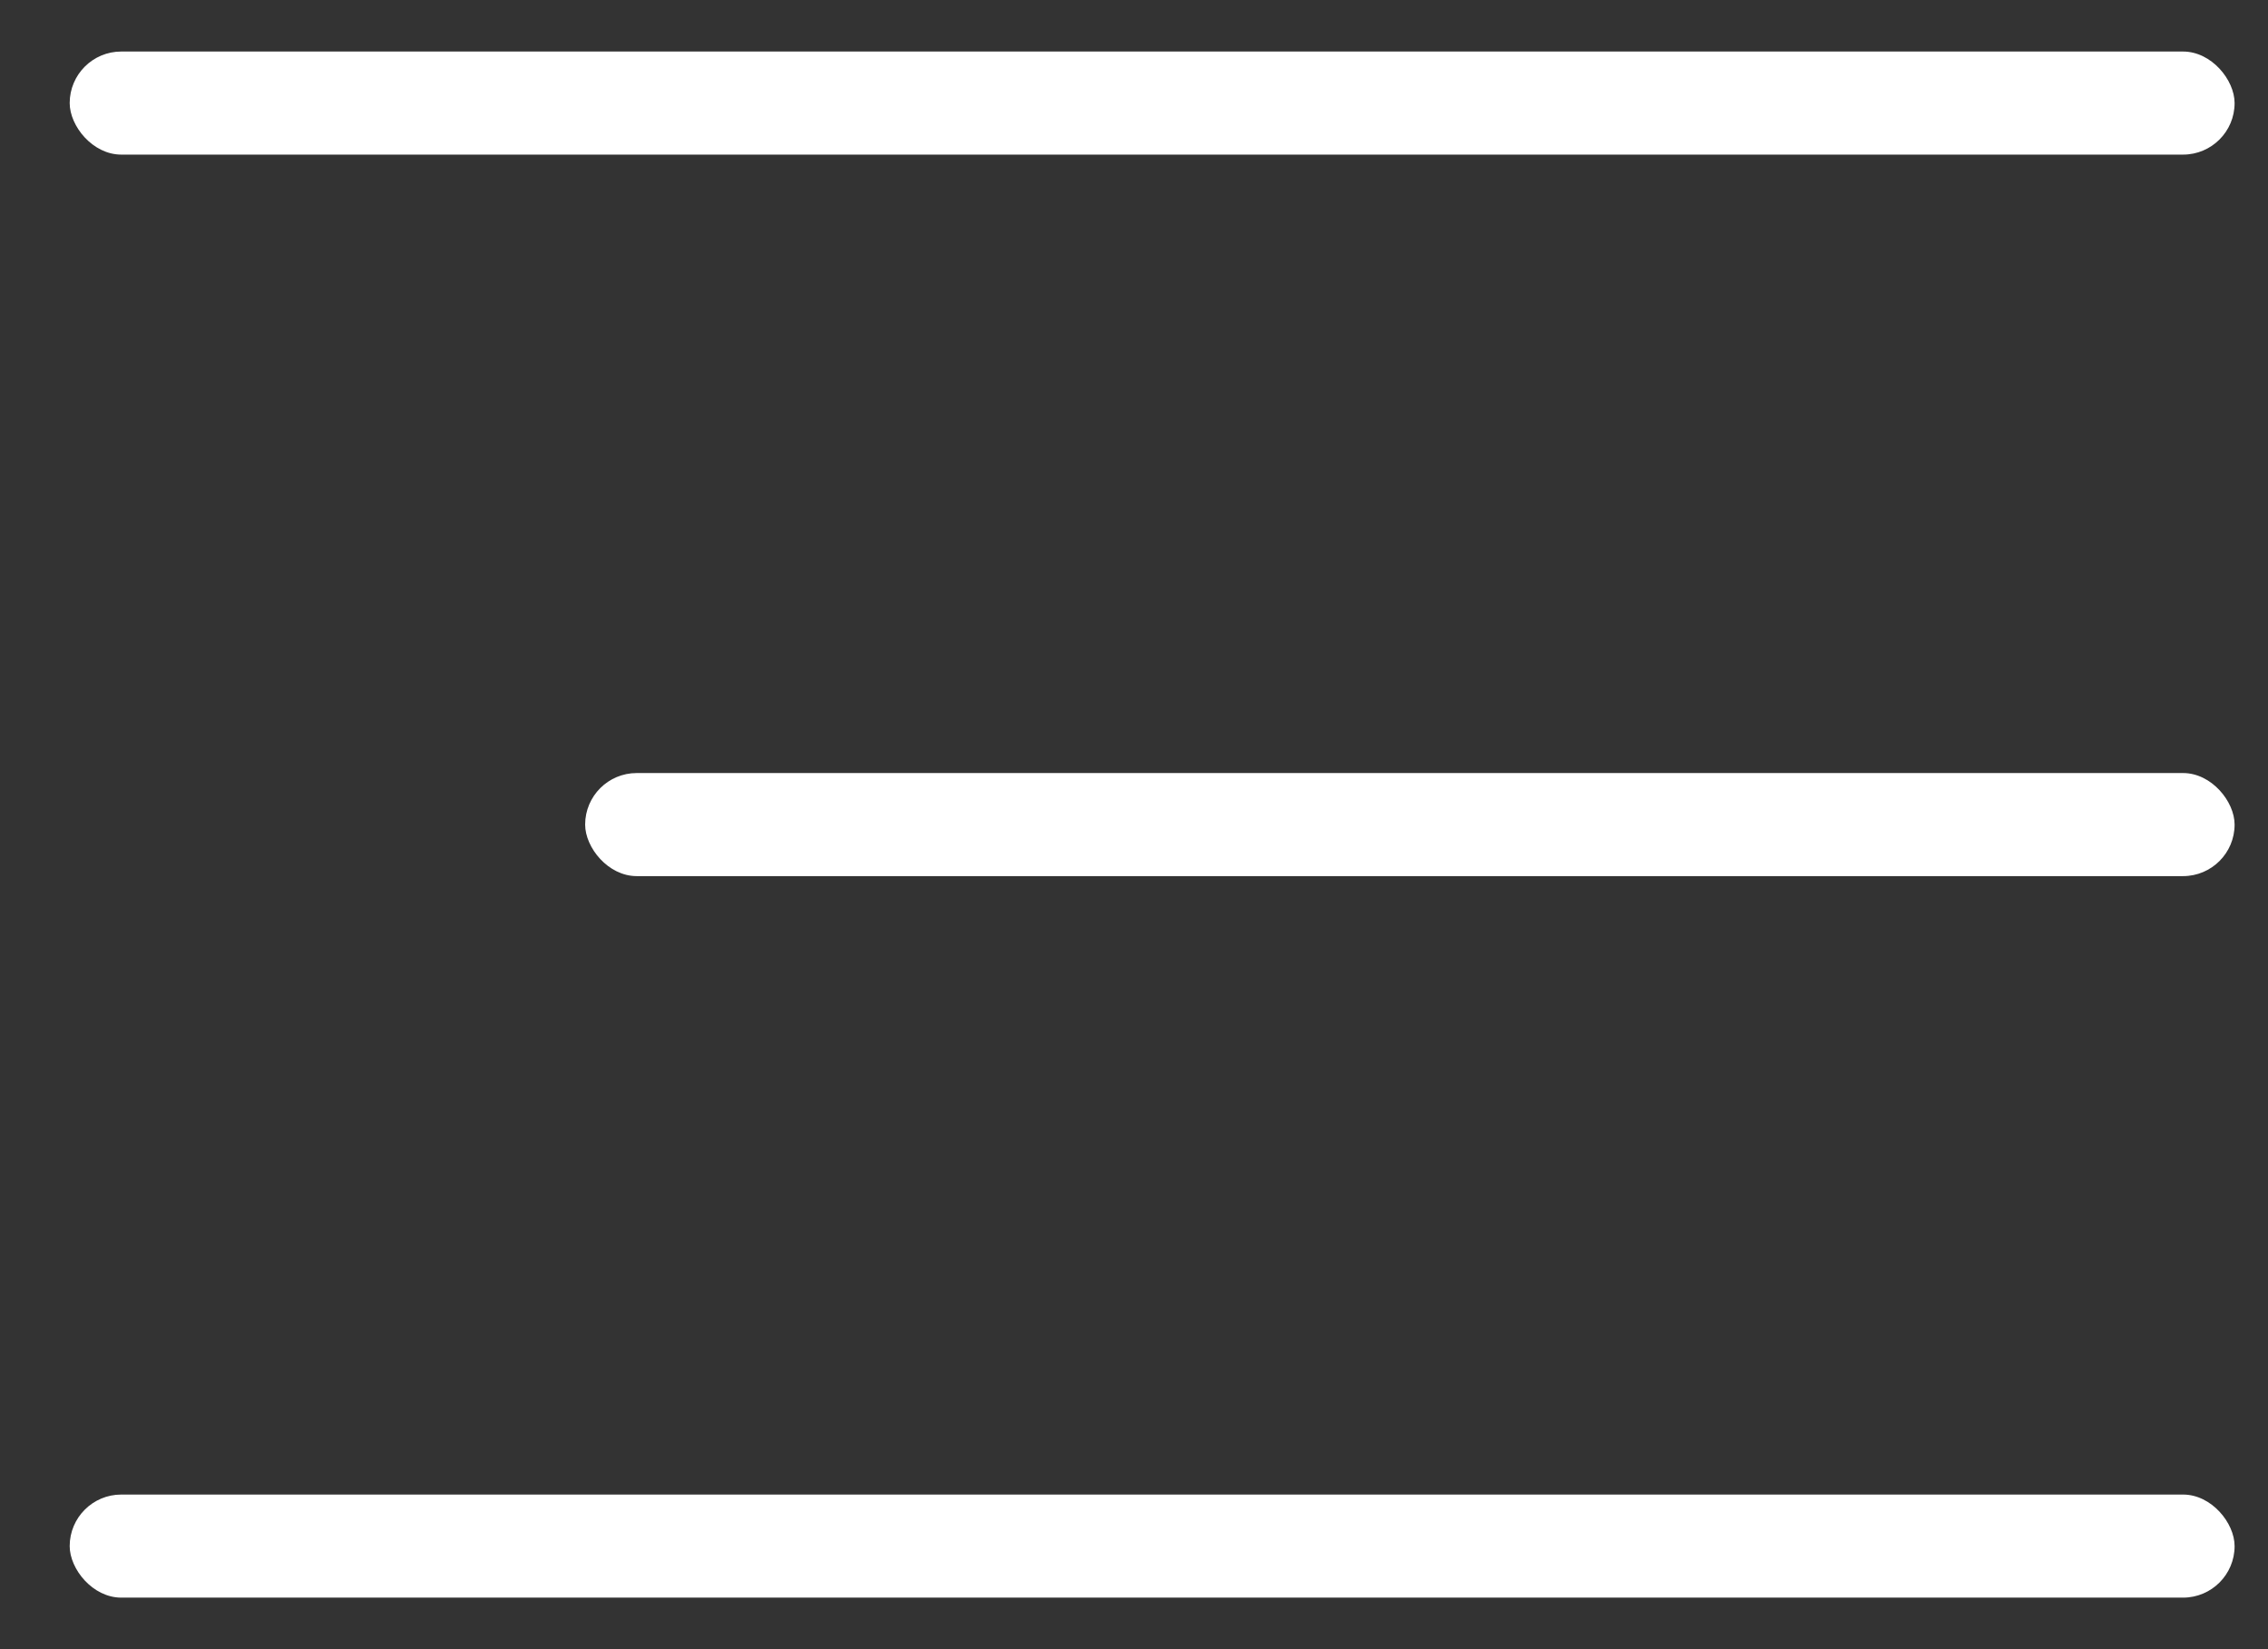 <svg width="22" height="16" viewBox="0 0 22 16" fill="none" xmlns="http://www.w3.org/2000/svg">
<rect x="0" y="0" width="22" height="16" fill="#333333" stroke="none"/>
<rect x="0.676" y="0.5" width="21" height="1" rx="0.5" fill="white"/>
<rect x="0.676" y="14.5" width="21" height="1" rx="0.5" fill="white"/>
<rect x="5.676" y="7.5" width="16" height="1" rx="0.5" fill="white"/>
</svg>

